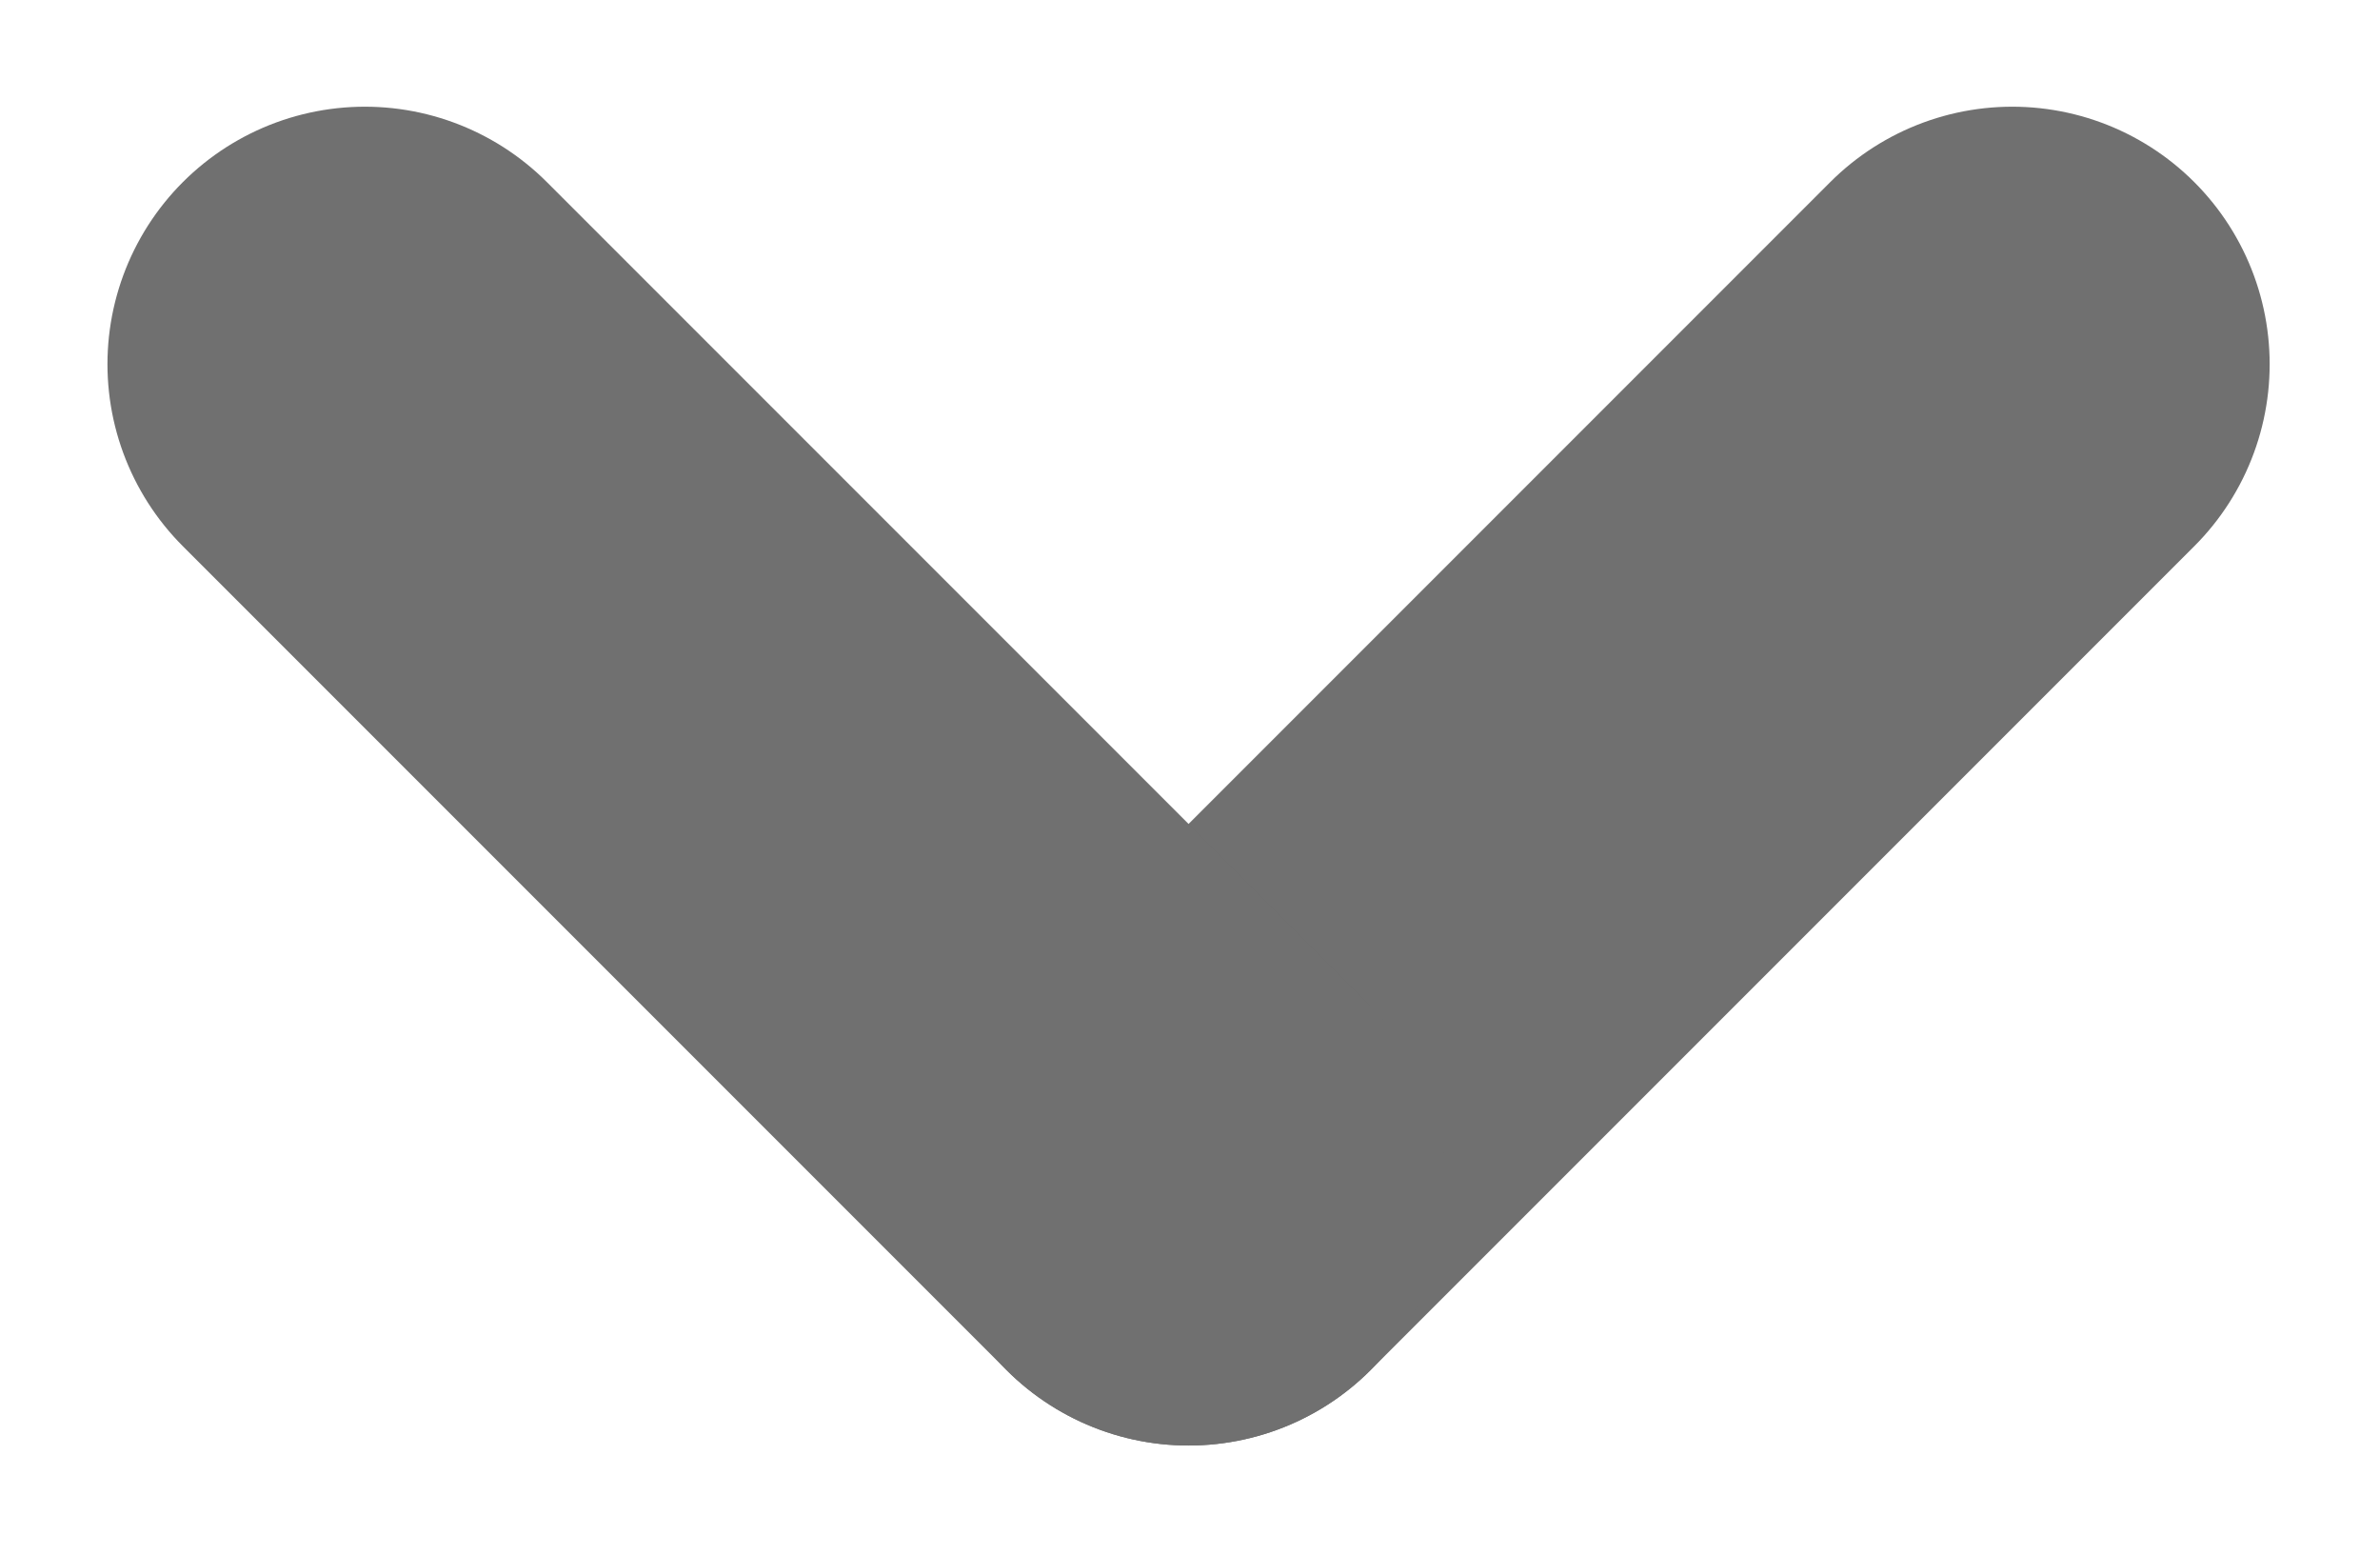<svg xmlns="http://www.w3.org/2000/svg" width="23.071" height="15.071" viewBox="0 0 23.1 15.1"><defs><style>.a{fill:none;stroke:#707070;stroke-linecap:round;stroke-width:5px;}</style></defs><g transform="rotate(90 1581 876.036)"><path class="a" d="M708.5 2437.5l8 8"/><path class="a" d="M708.5 2453.5l8-8"/></g></svg>